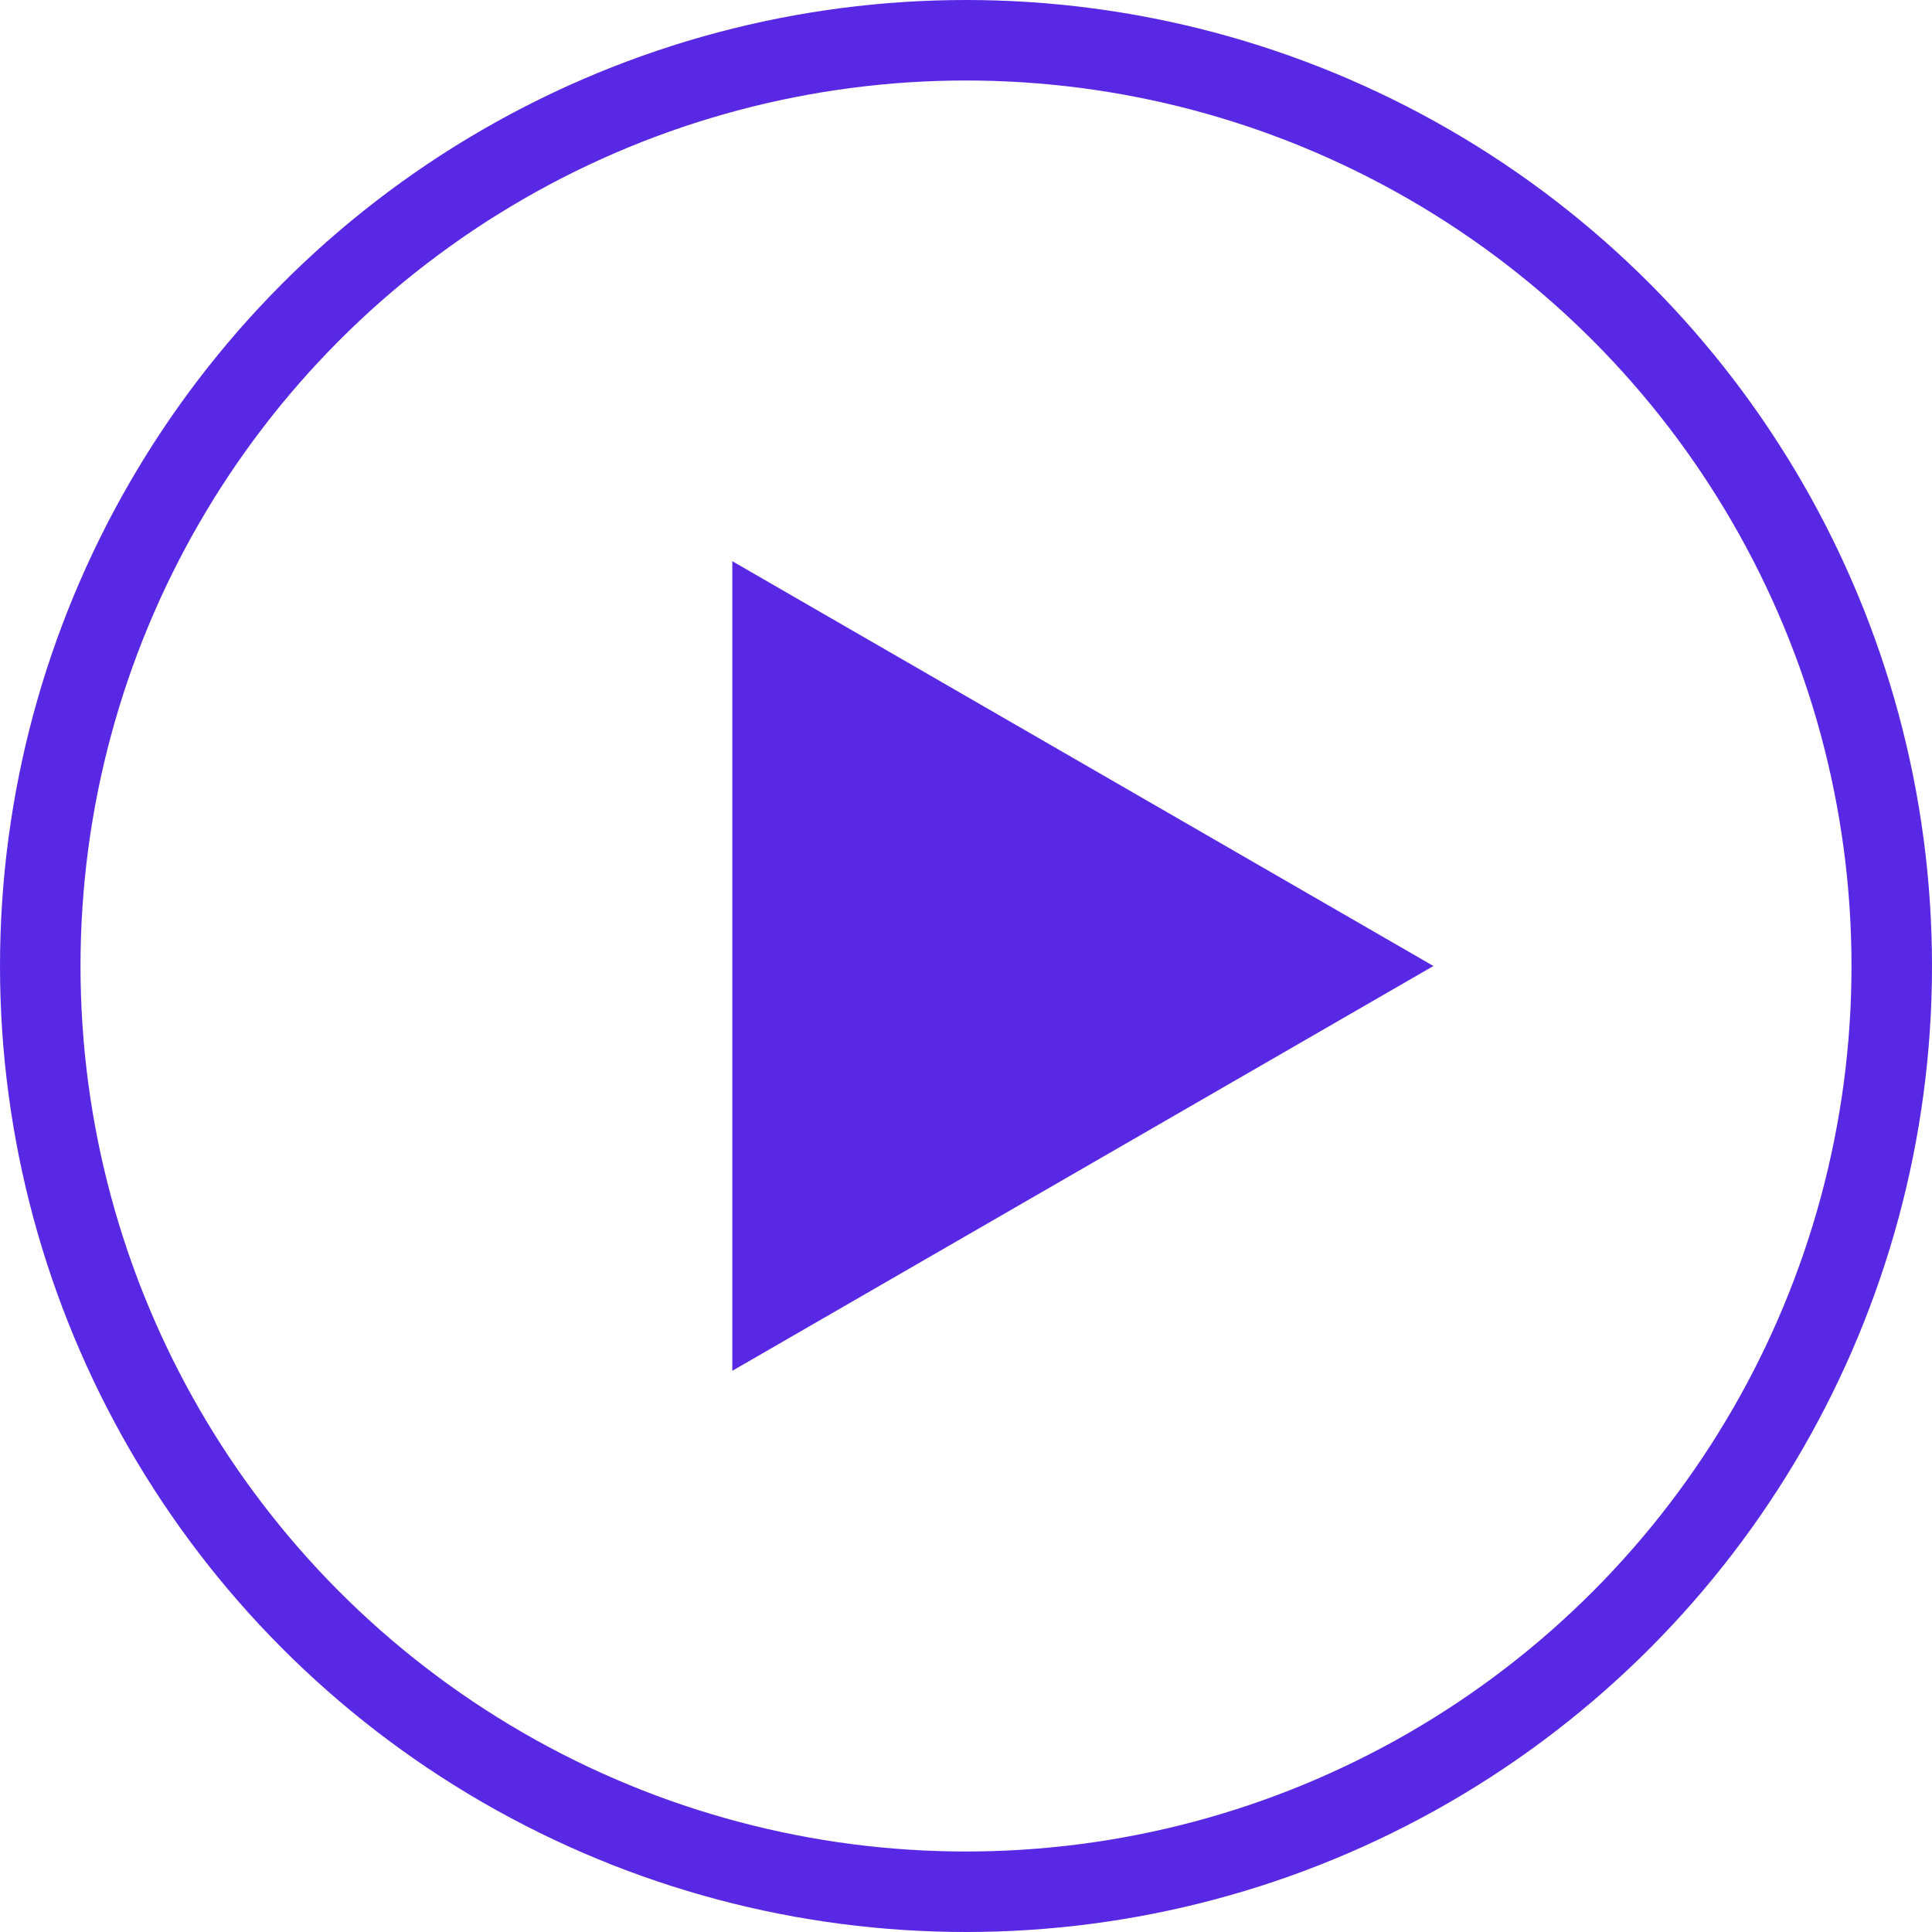 <svg width="44" height="44" viewBox="0 0 48 48" fill="none" xmlns="http://www.w3.org/2000/svg">
<circle cx="24" cy="24" r="23" stroke="#5928E5" stroke-width="2"/>
<path d="M35.613 24L18.194 34.057L18.194 13.943L35.613 24Z" fill="#5928E5"/>
</svg>
